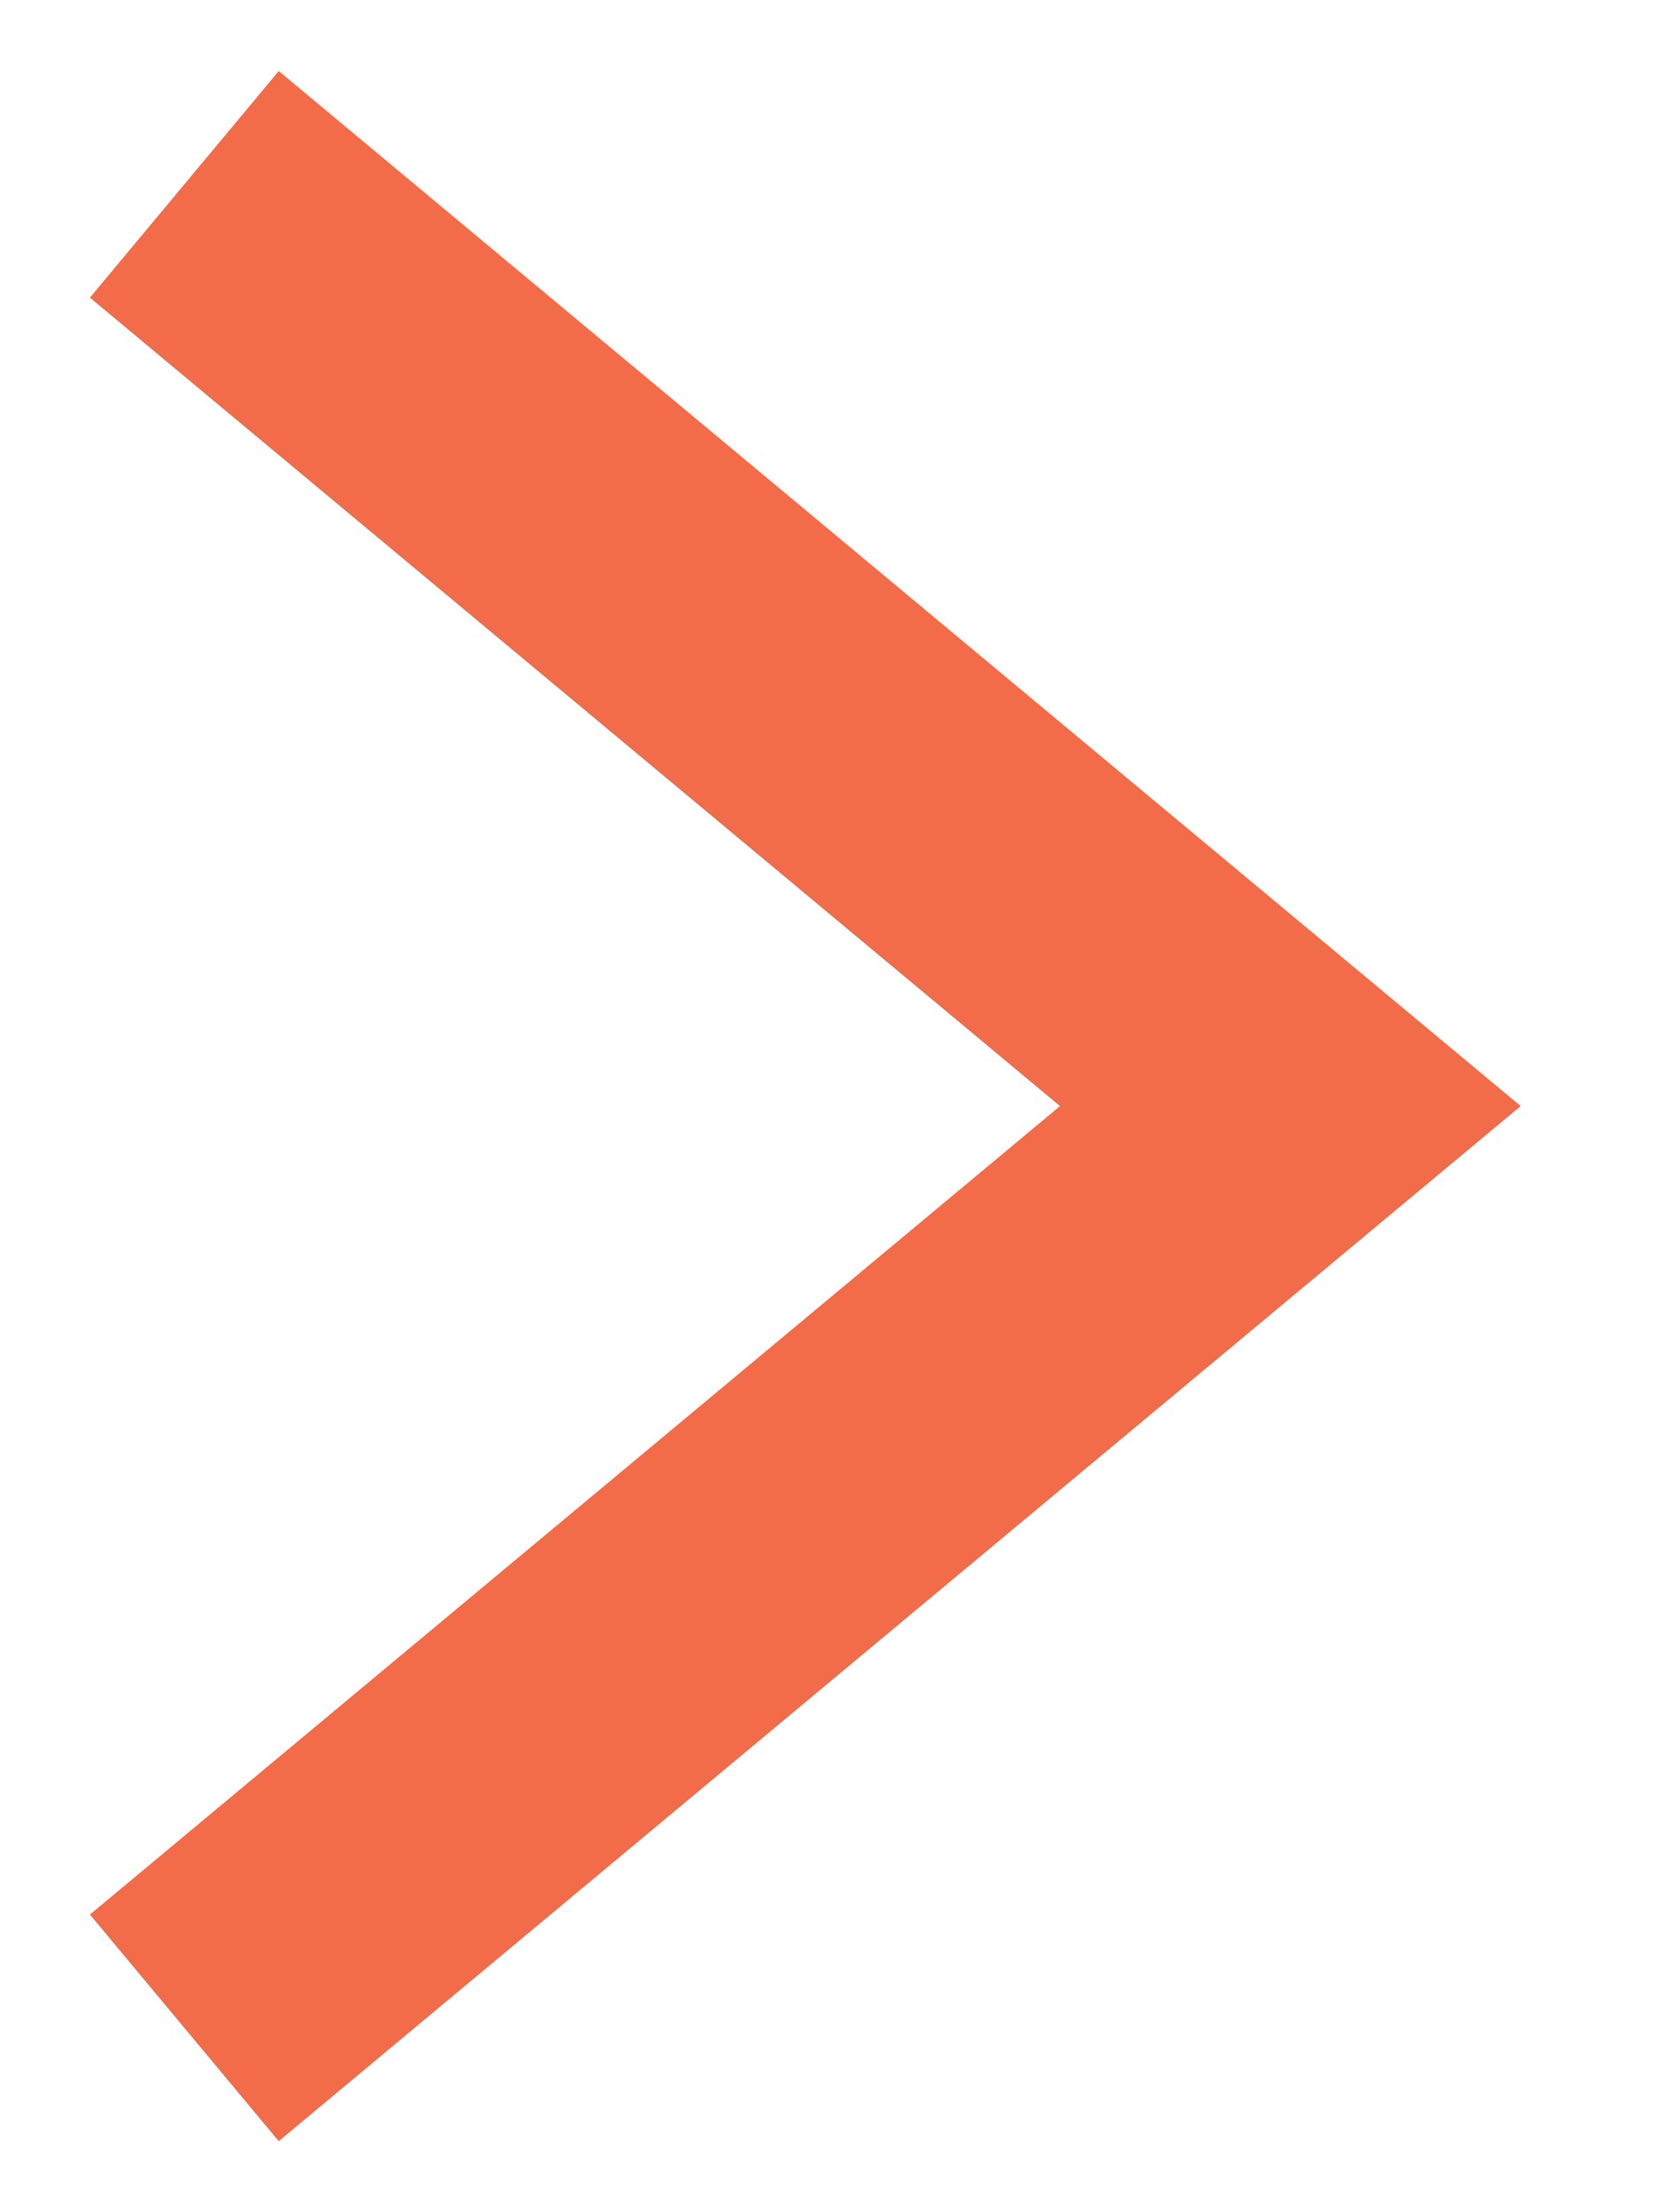 <?xml version="1.0" encoding="UTF-8"?>
<svg width="9px" height="12px" viewBox="0 0 9 12" version="1.1" xmlns="http://www.w3.org/2000/svg" xmlns:xlink="http://www.w3.org/1999/xlink">
    <!-- Generator: Sketch 50 (54983) - http://www.bohemiancoding.com/sketch -->
    <title>Path 2</title>
    <desc>Created with Sketch.</desc>
    <defs></defs>
    <g id="Page-1" stroke="none" stroke-width="1" fill="none" fill-rule="evenodd">
        <g id="Home-hover" transform="translate(-1126, -5945)" stroke="#F26C4A" stroke-width="1.6">
            <g id="Témoignages" transform="translate(0, 5699)">
                <g id="Citation" transform="translate(292, 171)">
                    <g id="Group-20" transform="translate(820, 63)">
                        <polyline id="Path-2" transform="translate(18, 18) rotate(-90) translate(-18, -18) " points="13 15 18 21 23 15"></polyline>
                    </g>
                </g>
            </g>
        </g>
    </g>
</svg>